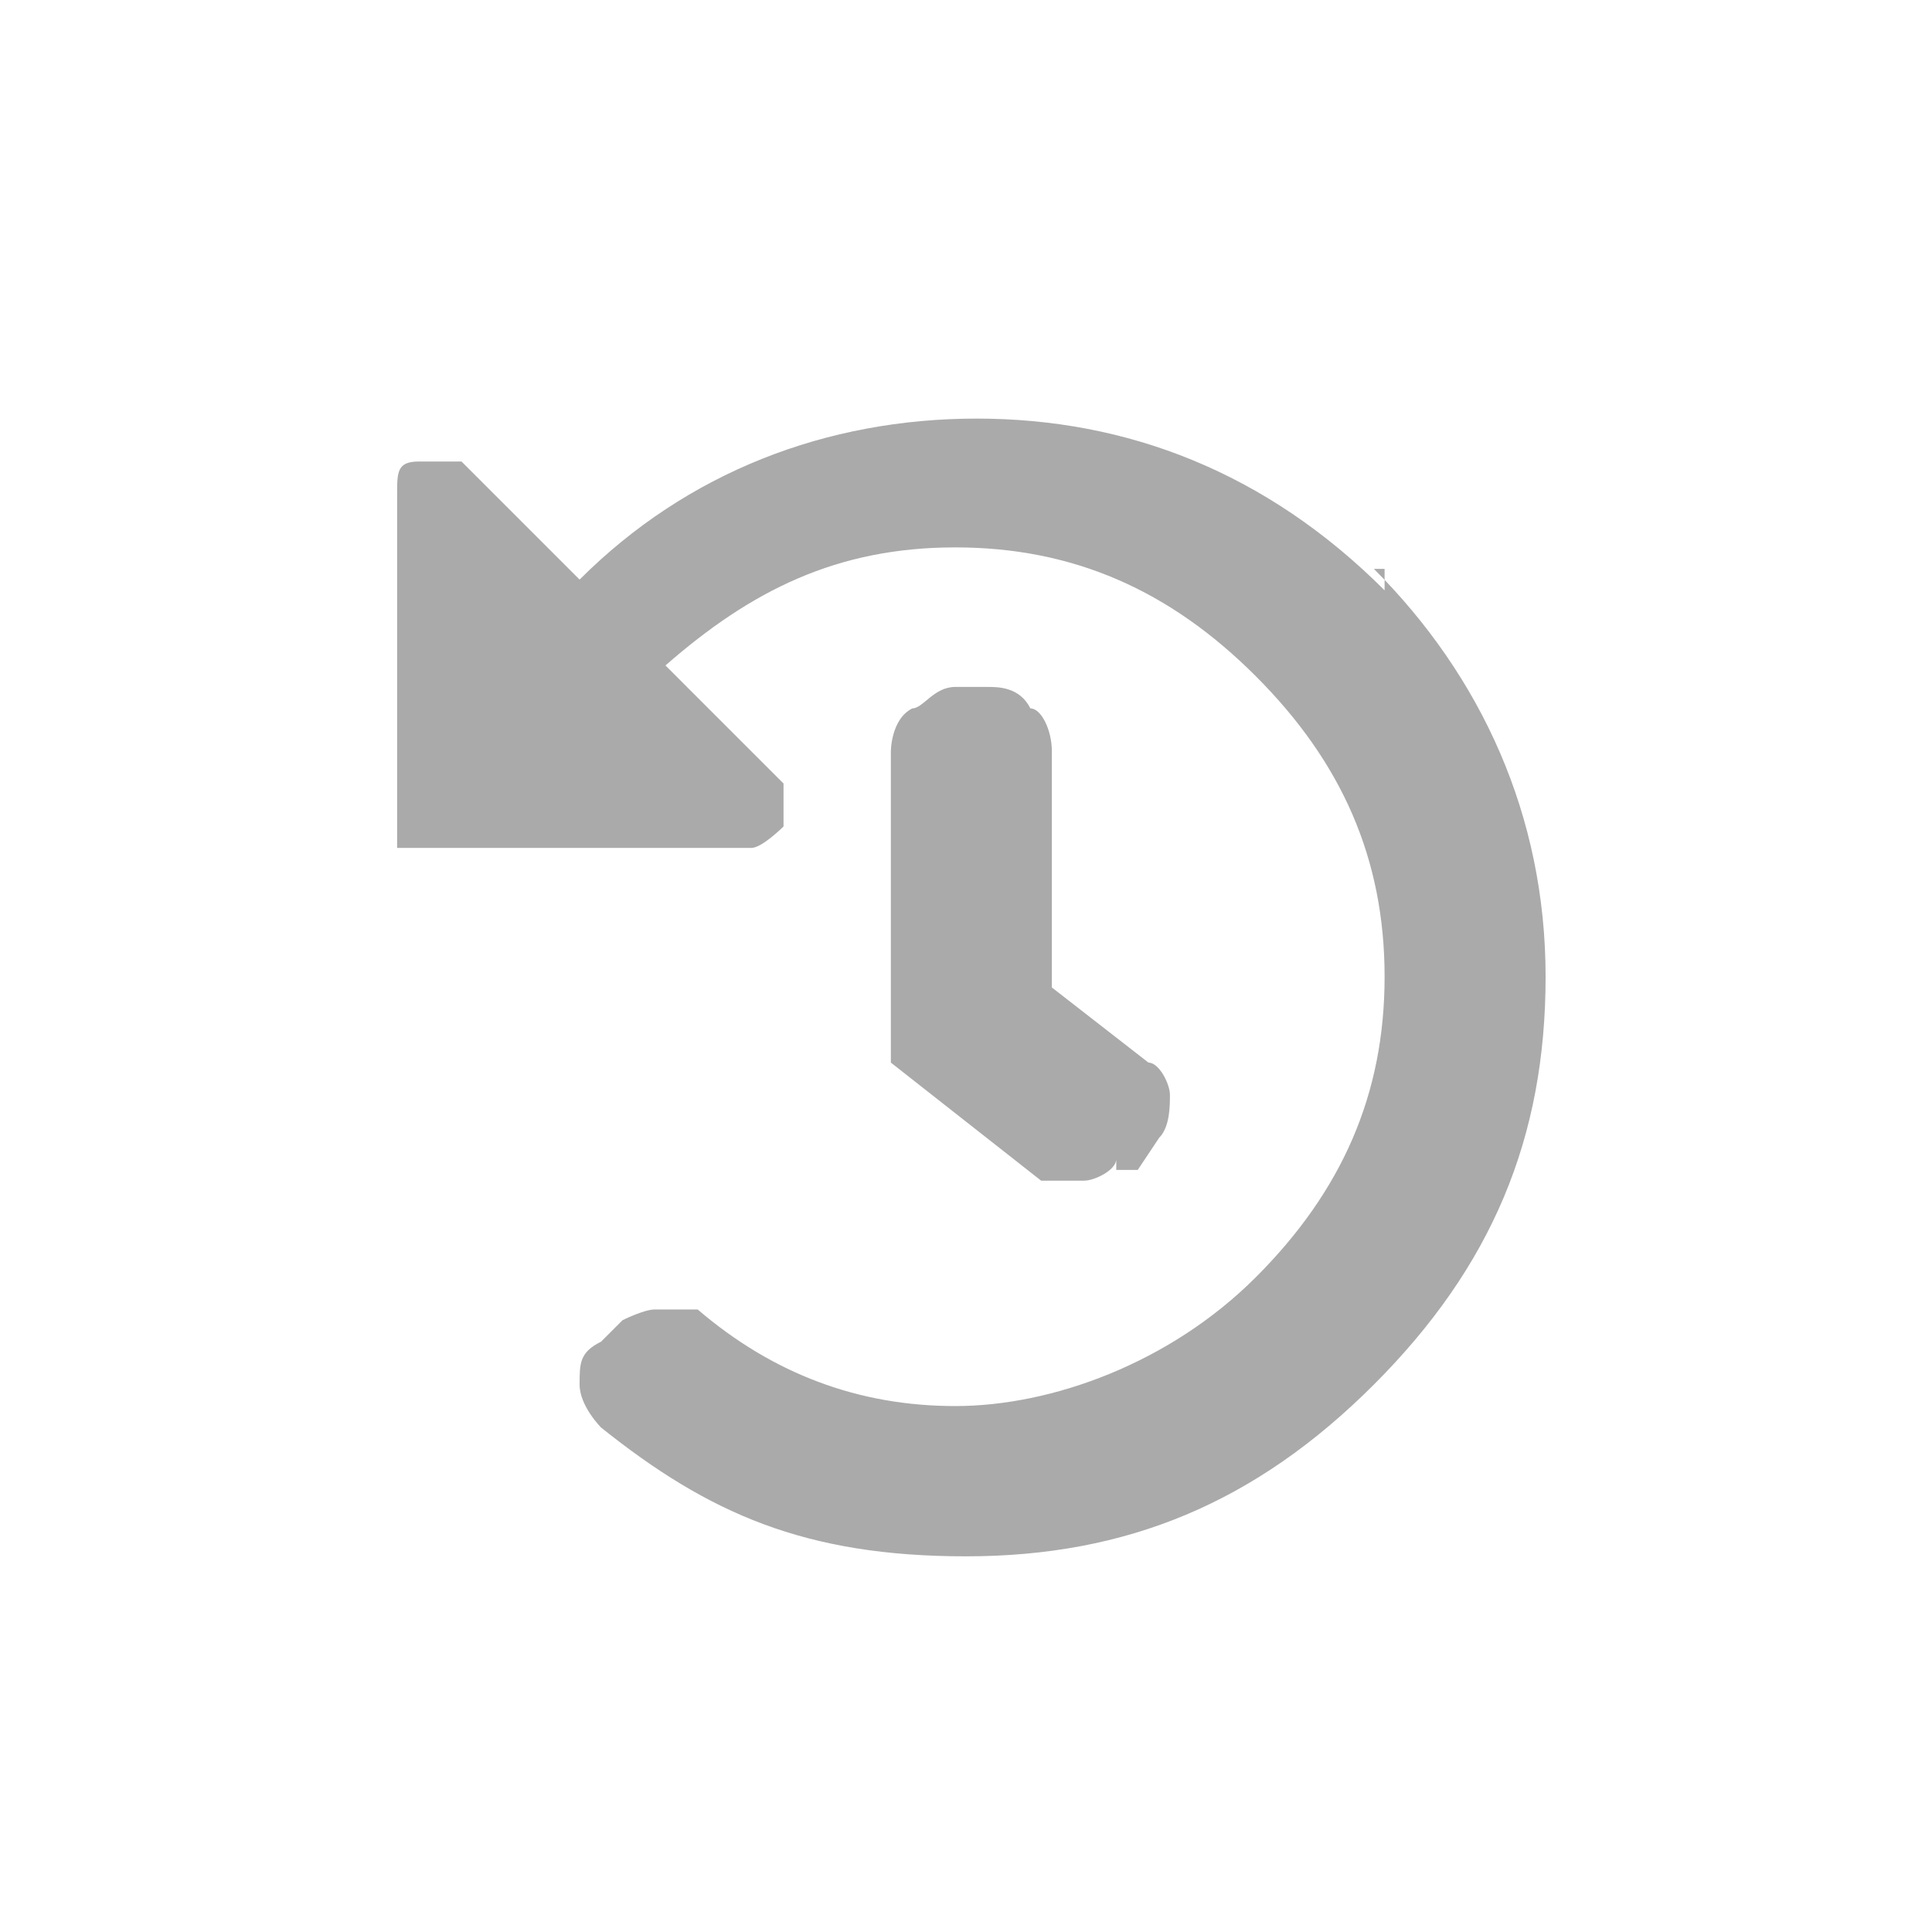 <?xml version="1.0" encoding="UTF-8"?>
<svg id="Layer_1" xmlns="http://www.w3.org/2000/svg" version="1.1" viewBox="0 0 18 18">
  <!-- Generator: Adobe Illustrator 29.0.1, SVG Export Plug-In . SVG Version: 2.1.0 Build 192)  -->
  <defs>
    <style>
      .st0 {
        fill: #aaa;
      }

      .st1 {
        isolation: isolate;
      }
    </style>
  </defs>
  <g class="st1">
    <g class="st1">
      <g class="st1">
        <path class="st0" d="M12.8,5.3c1,1,1.6,2.3,1.6,3.8s-.5,2.7-1.6,3.8-2.3,1.6-3.8,1.6-2.4-.4-3.4-1.2c0,0-.2-.2-.2-.4s0-.3.2-.4l.2-.2s.2-.1.3-.1h.4c.7.6,1.5.9,2.4.9s2-.4,2.8-1.2,1.2-1.7,1.2-2.8-.4-2-1.2-2.8-1.7-1.2-2.8-1.2-1.9.4-2.7,1.1l1.1,1.1c0,0,0,.2,0,.4,0,0-.2.2-.3.2h-3.3v-3.3c0-.2,0-.3.2-.3h.4l1.1,1.1c1-1,2.3-1.5,3.7-1.5s2.7.5,3.8,1.6v-.2ZM10.4,10.8c0,.1-.2.2-.3.2h-.4l-1.4-1.1v-2.9c0,0,0-.3.2-.4.1,0,.2-.2.4-.2h.3c.1,0,.3,0,.4.2.1,0,.2.2.2.4v2.2l.9.7c.1,0,.2.2.2.3s0,.3-.1.4l-.2.3h-.2Z"/>
      </g>
    </g>
  </g>
</svg>